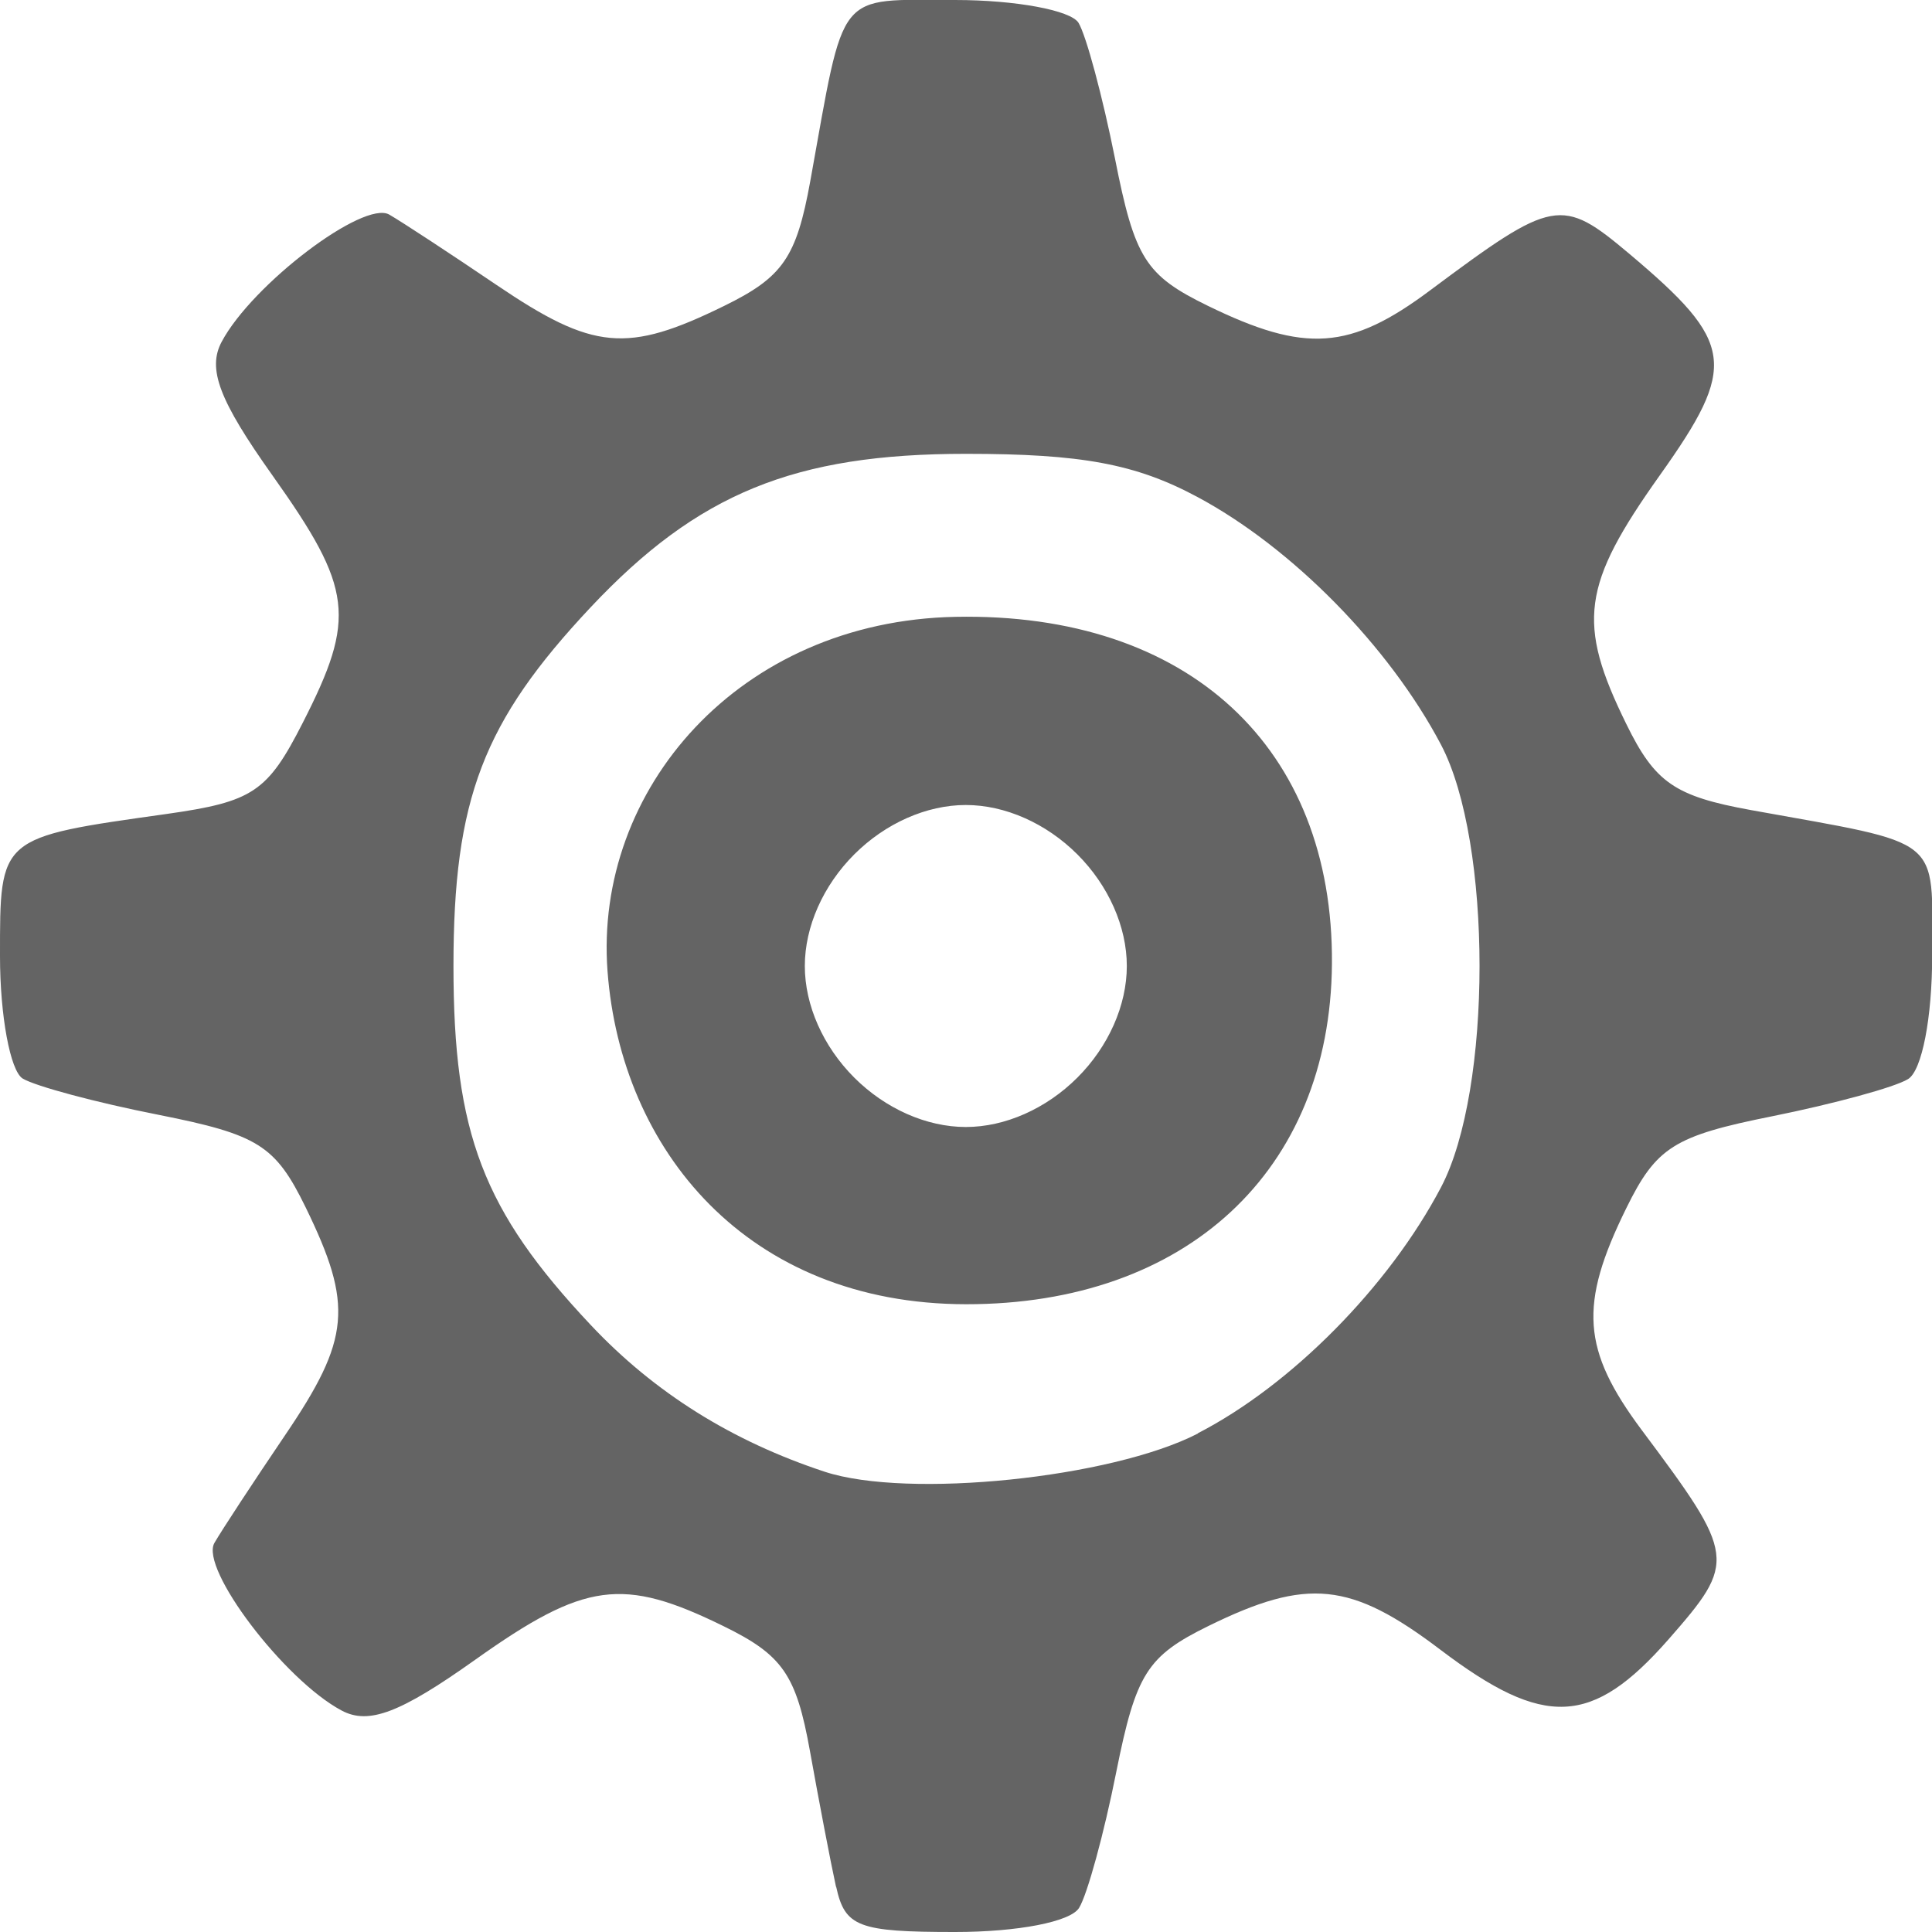 <?xml version="1.0" encoding="UTF-8" standalone="no"?>
<!-- Created with Inkscape (http://www.inkscape.org/) -->

<svg
   xmlns:dc="http://purl.org/dc/elements/1.1/"
   xmlns:cc="http://creativecommons.org/ns#"
   xmlns:rdf="http://www.w3.org/1999/02/22-rdf-syntax-ns#"
   xmlns:svg="http://www.w3.org/2000/svg"
   xmlns="http://www.w3.org/2000/svg"
   xmlns:sodipodi="http://sodipodi.sourceforge.net/DTD/sodipodi-0.dtd"
   xmlns:inkscape="http://www.inkscape.org/namespaces/inkscape"
   id="svg552"
   version="1.1"
   viewBox="0 0 10.596 10.596"
   height="10.596mm"
   width="10.596mm"
   inkscape:version="0.92.2 5c3e80d, 2017-08-06"
   sodipodi:docname="setting.svg">
  <sodipodi:namedview
     inkscape:window-maximized="1"
     inkscape:window-y="1"
     inkscape:window-x="0"
     inkscape:window-height="811"
     inkscape:window-width="1440"
     showgrid="true"
     inkscape:current-layer="layer1"
     inkscape:document-units="mm"
     inkscape:cy="-367.60188"
     inkscape:cx="-164.55387"
     inkscape:zoom="0.53273008"
     inkscape:pageshadow="2"
     inkscape:pageopacity="0.0"
     borderopacity="1.0"
     bordercolor="#666666"
     pagecolor="#ffffff"
     id="base"
     showguides="false"
     inkscape:guide-bbox="true"
     fit-margin-top="0"
     fit-margin-left="0"
     fit-margin-right="0"
     fit-margin-bottom="0"
     showborder="true">
    <inkscape:grid
       type="xygrid"
       id="grid9870"
       originx="-1.777"
       originy="-285.494" />
    <sodipodi:guide
       position="-8.391,-5.035"
       orientation="1,0"
       id="guide9872"
       inkscape:locked="false" />
    <sodipodi:guide
       position="88.182,-5.035"
       orientation="0,1"
       id="guide9874"
       inkscape:locked="false" />
  </sodipodi:namedview>
  <defs
     id="defs546" />
  <g
     id="layer1"
     inkscape:groupmode="layer"
     inkscape:label="Layer 1"
     transform="translate(-1.777,-0.91)">
    <path
       style="fill:#646464;fill-opacity:1;stroke-width:0.11"
       d="m 6.362,11.258 c -0.03,-0.137 -0.094,-0.472 -0.143,-0.745 -0.075,-0.418 -0.15,-0.526 -0.473,-0.684 -0.554,-0.272 -0.761,-0.244 -1.363,0.184 -0.411,0.292 -0.584,0.358 -0.733,0.278 -0.315,-0.168 -0.778,-0.779 -0.697,-0.919 0.041,-0.071 0.215,-0.336 0.387,-0.59 C 3.699,8.253 3.715,8.069 3.454,7.533 3.287,7.191 3.194,7.133 2.646,7.024 2.305,6.957 1.97,6.867 1.901,6.825 1.833,6.782 1.777,6.48 1.777,6.154 c 0,-0.657 -0.009,-0.65 0.915,-0.78 0.472,-0.067 0.552,-0.12 0.745,-0.499 0.295,-0.578 0.276,-0.736 -0.166,-1.358 -0.292,-0.411 -0.358,-0.584 -0.278,-0.733 0.168,-0.315 0.779,-0.778 0.919,-0.697 0.071,0.041 0.336,0.215 0.59,0.387 0.529,0.358 0.714,0.375 1.246,0.114 0.323,-0.158 0.397,-0.266 0.473,-0.685 0.192,-1.063 0.136,-0.993 0.795,-0.993 0.329,0 0.633,0.056 0.676,0.125 0.042,0.069 0.132,0.404 0.2,0.744 0.108,0.548 0.167,0.641 0.509,0.808 0.535,0.261 0.78,0.244 1.22,-0.085 0.677,-0.505 0.72,-0.513 1.092,-0.2 0.578,0.487 0.596,0.612 0.167,1.215 -0.428,0.602 -0.456,0.809 -0.184,1.363 0.158,0.323 0.266,0.397 0.685,0.473 1.063,0.192 0.993,0.136 0.993,0.795 0,0.344 -0.056,0.633 -0.132,0.68 -0.072,0.045 -0.408,0.136 -0.745,0.204 -0.539,0.108 -0.636,0.169 -0.801,0.505 -0.261,0.53 -0.243,0.776 0.085,1.216 0.518,0.693 0.521,0.721 0.147,1.148 -0.419,0.477 -0.681,0.489 -1.251,0.057 -0.492,-0.373 -0.73,-0.397 -1.273,-0.13 -0.336,0.165 -0.397,0.262 -0.505,0.801 -0.067,0.337 -0.159,0.673 -0.204,0.745 -0.047,0.076 -0.336,0.132 -0.68,0.132 -0.531,0 -0.604,-0.028 -0.652,-0.248 z m 1.984,-2.487 c 0.513,-0.264 1.048,-0.805 1.334,-1.349 0.282,-0.535 0.282,-1.893 0,-2.428 -0.284,-0.539 -0.817,-1.081 -1.337,-1.359 -0.338,-0.181 -0.635,-0.236 -1.269,-0.236 -0.94,0 -1.47,0.217 -2.057,0.841 -0.591,0.629 -0.753,1.052 -0.753,1.969 0,0.917 0.162,1.34 0.753,1.968 0.349,0.371 0.774,0.637 1.284,0.805 0.455,0.149 1.57,0.035 2.046,-0.21 z m -1.27,-0.708 c -1.202,-8.187e-4 -1.893,-0.847 -1.967,-1.826 -0.075,-0.997 0.721,-1.921 1.909,-1.944 1.278,-0.025 2.073,0.717 2.064,1.903 -0.009,1.139 -0.803,1.868 -2.006,1.867 z m 0.61,-1.243 c 0.171,-0.171 0.271,-0.397 0.271,-0.612 0,-0.215 -0.1,-0.441 -0.271,-0.612 -0.171,-0.171 -0.397,-0.271 -0.612,-0.271 -0.215,0 -0.441,0.1 -0.612,0.271 -0.171,0.171 -0.271,0.397 -0.271,0.612 0,0.215 0.1,0.441 0.271,0.612 0.171,0.171 0.397,0.271 0.612,0.271 0.215,0 0.441,-0.1 0.612,-0.271 z"
       id="path9826"
       inkscape:connector-curvature="0"
       sodipodi:nodetypes="ccccccccccscccccccssccccccccsccsccccscsccsccscsscczssszcscscscsc" />
  </g>
</svg>
